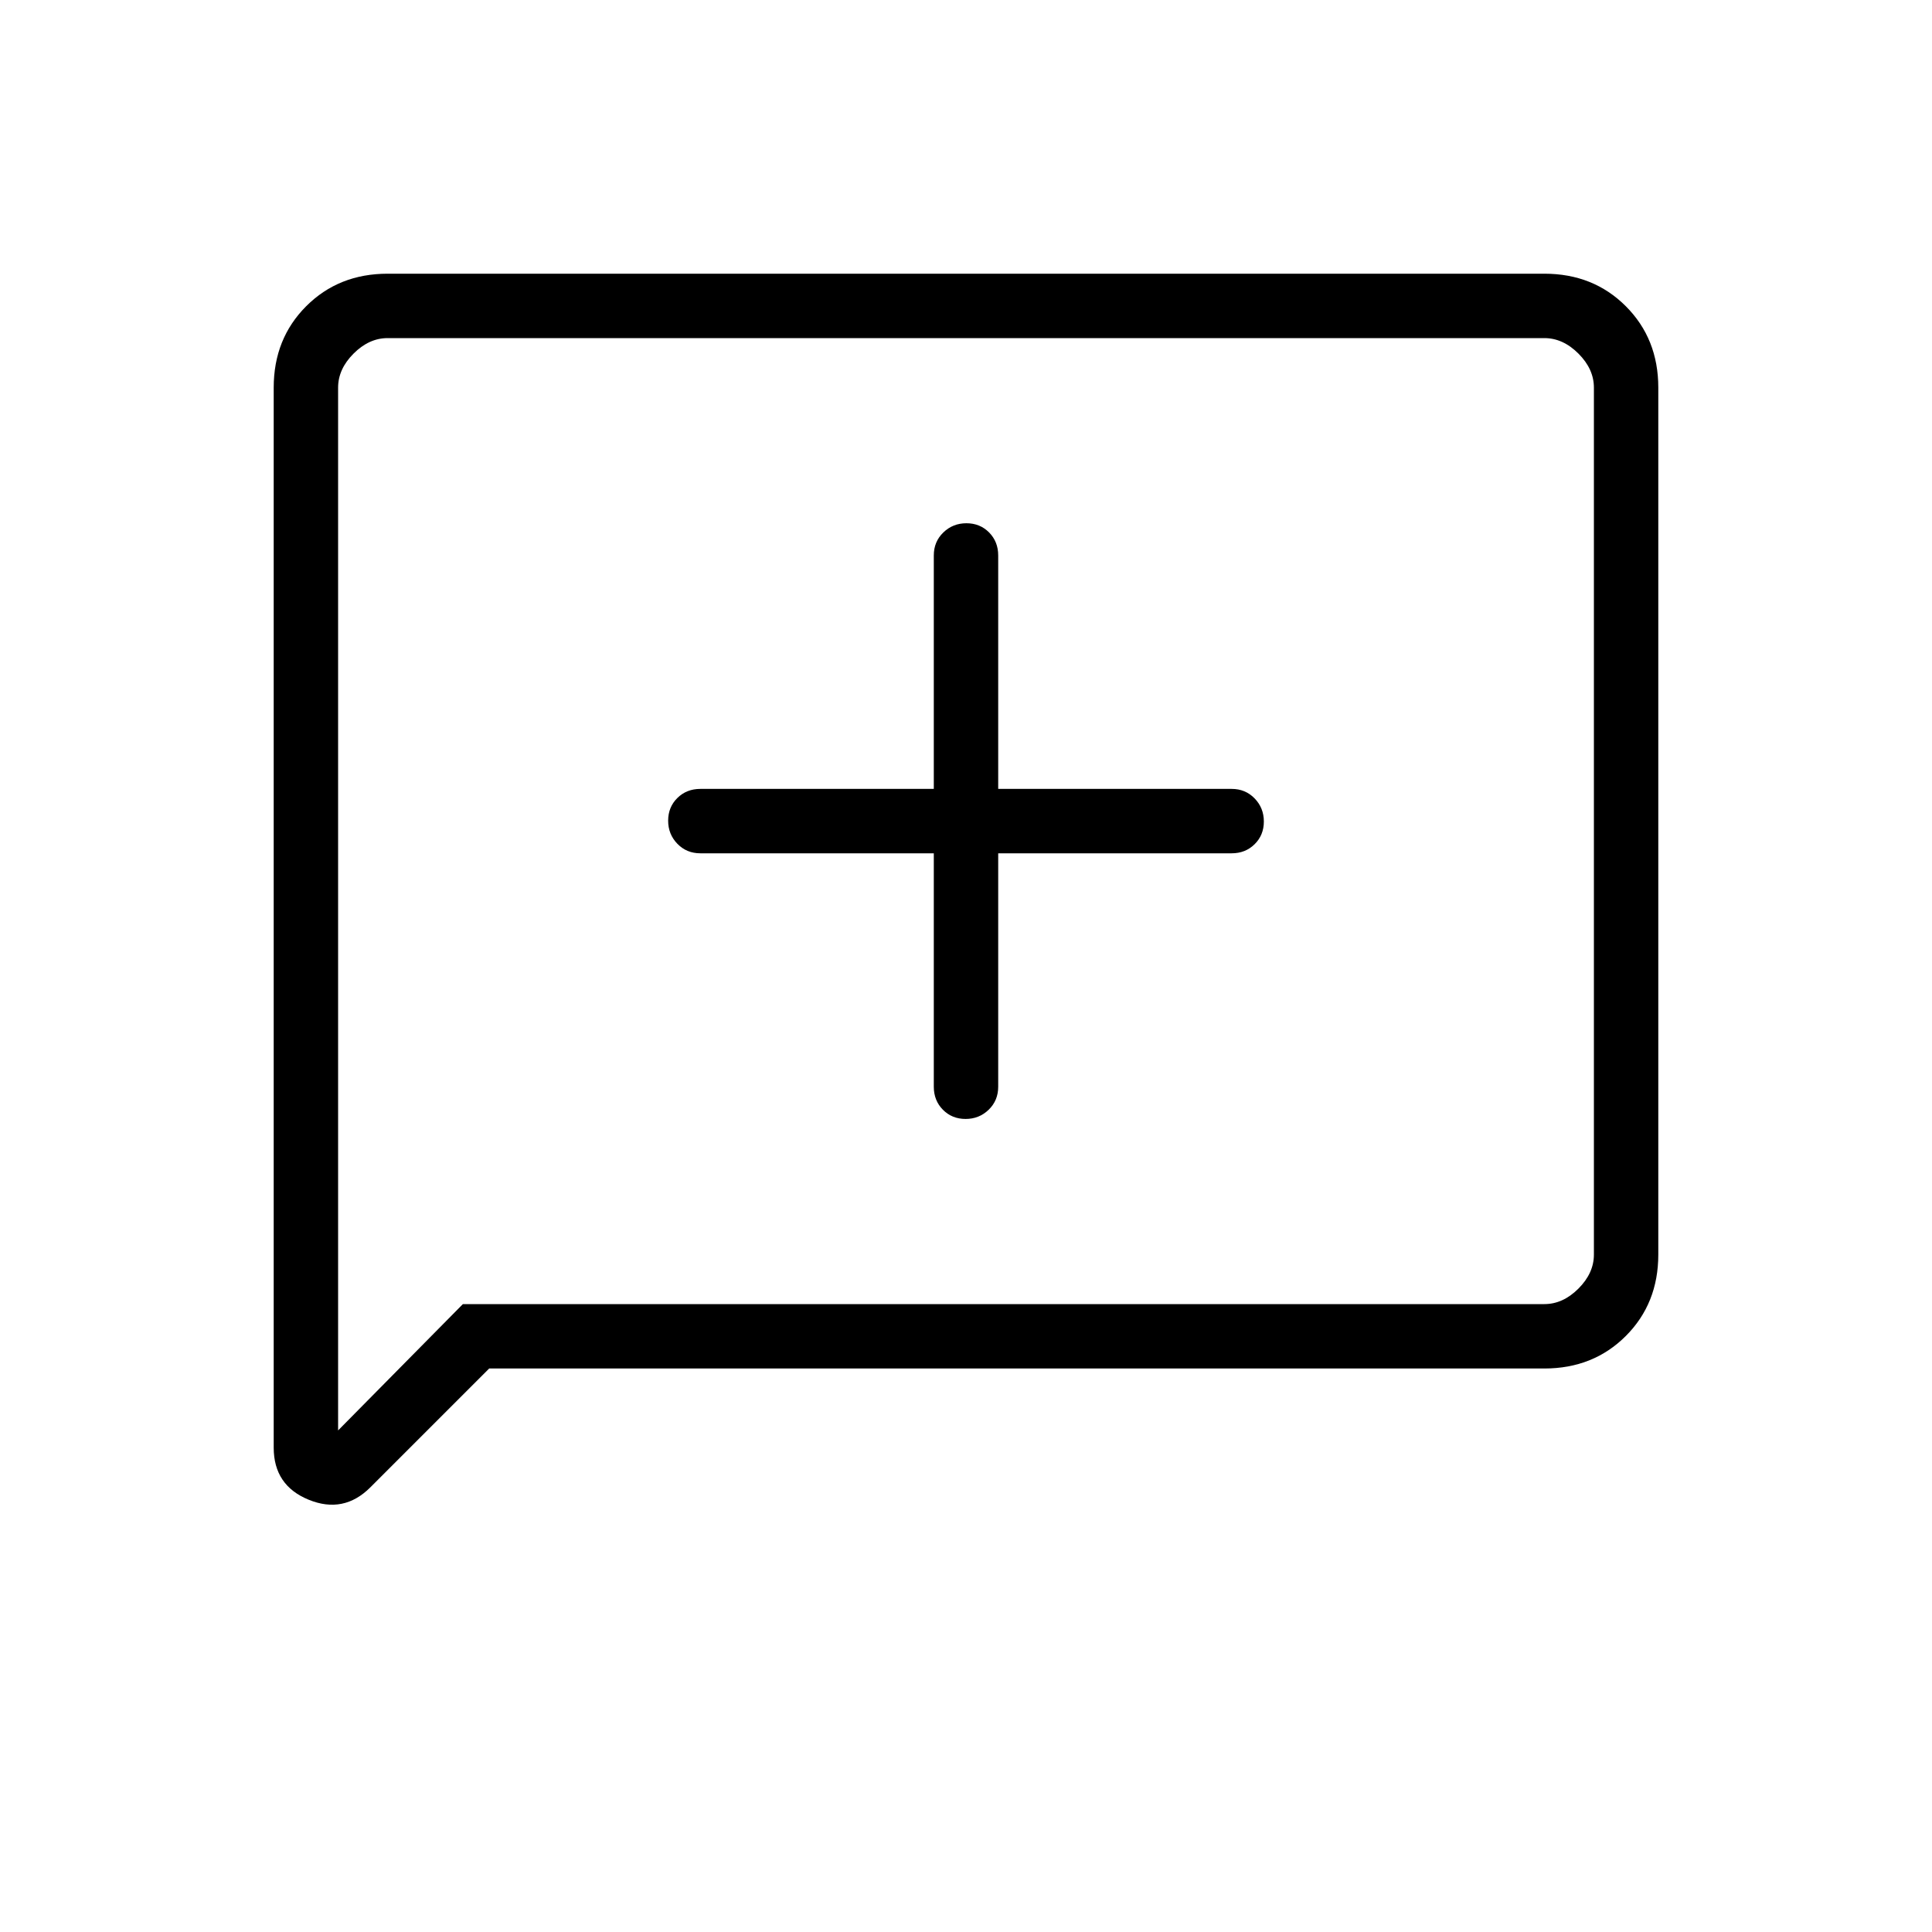 <svg xmlns="http://www.w3.org/2000/svg" height="20" viewBox="0 -960 960 960" width="20"><path d="M464-536v116q0 6.839 4.52 11.419Q473.04-404 479.789-404q6.75 0 11.48-4.581Q496-413.161 496-420v-116h116q6.839 0 11.419-4.52Q628-545.04 628-551.789q0-6.75-4.581-11.48Q618.839-568 612-568H496v-116q0-6.839-4.52-11.419Q486.96-700 480.211-700q-6.75 0-11.48 4.581Q464-690.839 464-684v116H348q-6.839 0-11.419 4.52Q332-558.96 332-552.211q0 6.75 4.581 11.48Q341.161-536 348-536h116ZM243.077-280l-59.037 59.037q-13.271 13.271-30.656 6.173Q136-221.889 136-240.692v-526.693q0-24.315 16.15-40.465Q168.3-824 192.615-824h574.77q24.315 0 40.465 16.15Q824-791.7 824-767.385v430.77q0 24.315-16.15 40.465Q791.7-280 767.385-280H243.077ZM230-312h537.385q9.23 0 16.923-7.692Q792-327.385 792-336.615v-430.77q0-9.23-7.692-16.923Q776.615-792 767.385-792h-574.77q-9.23 0-16.923 7.692Q168-776.615 168-767.385v518.154L230-312Zm-62 0v-480 480Z"/></svg>